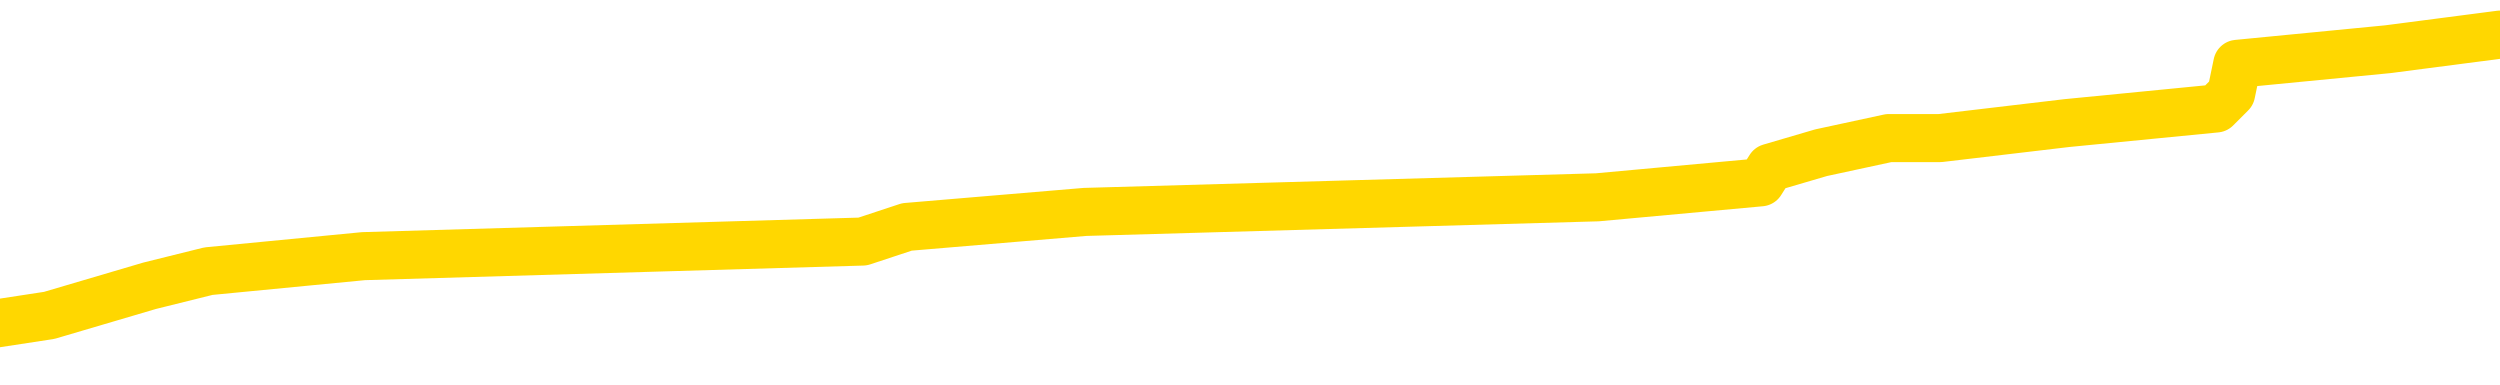 <svg xmlns="http://www.w3.org/2000/svg" version="1.1" viewBox="0 0 6500 1000">
	<path fill="none" stroke="gold" stroke-width="125" stroke-linecap="round" stroke-linejoin="round" d="M0 105128  L-963667 105128 L-963483 105090 L-962993 105013 L-962699 104974 L-962388 104897 L-962153 104859 L-962100 104782 L-962041 104705 L-961887 104666 L-961847 104590 L-961714 104551 L-961422 104513 L-960881 104513 L-960271 104474 L-960223 104474 L-959583 104436 L-959550 104436 L-959024 104436 L-958891 104397 L-958501 104320 L-958173 104243 L-958056 104166 L-957845 104090 L-957128 104090 L-956558 104051 L-956451 104051 L-956276 104013 L-956055 103936 L-955653 103897 L-955627 103820 L-954700 103743 L-954612 103666 L-954530 103590 L-954460 103513 L-954162 103474 L-954010 103397 L-952120 103436 L-952019 103436 L-951757 103436 L-951463 103474 L-951322 103397 L-951073 103397 L-951038 103359 L-950879 103320 L-950416 103243 L-950163 103205 L-949950 103128 L-949699 103090 L-949350 103051 L-948423 102974 L-948329 102897 L-947918 102859 L-946748 102782 L-945559 102743 L-945466 102666 L-945439 102590 L-945173 102513 L-944874 102436 L-944745 102359 L-944708 102282 L-943893 102282 L-943509 102320 L-942449 102359 L-942387 102359 L-942122 103128 L-941651 103859 L-941459 104590 L-941195 105320 L-940858 105282 L-940723 105243 L-940267 105205 L-939524 105166 L-939506 105128 L-939341 105051 L-939273 105051 L-938757 105013 L-937728 105013 L-937532 104974 L-937043 104936 L-936681 104897 L-936273 104897 L-935887 104936 L-934183 104936 L-934085 104936 L-934014 104936 L-933952 104936 L-933768 104897 L-933431 104897 L-932791 104859 L-932714 104820 L-932653 104820 L-932466 104782 L-932387 104782 L-932209 104743 L-932190 104705 L-931960 104705 L-931572 104666 L-930684 104666 L-930644 104628 L-930556 104590 L-930529 104513 L-929521 104474 L-929371 104397 L-929347 104359 L-929214 104320 L-929174 104282 L-927916 104243 L-927858 104243 L-927318 104205 L-927266 104205 L-927219 104205 L-926824 104166 L-926684 104128 L-926485 104090 L-926338 104090 L-926173 104090 L-925897 104128 L-925538 104128 L-924985 104090 L-924340 104051 L-924082 103974 L-923928 103936 L-923527 103897 L-923487 103859 L-923366 103820 L-923304 103859 L-923290 103859 L-923197 103859 L-922904 103820 L-922752 103666 L-922422 103590 L-922344 103513 L-922268 103474 L-922041 103359 L-921975 103282 L-921747 103205 L-921695 103128 L-921530 103090 L-920524 103051 L-920341 103013 L-919790 102974 L-919397 102897 L-919000 102859 L-918149 102782 L-918071 102743 L-917492 102705 L-917051 102705 L-916810 102666 L-916653 102666 L-916252 102590 L-916231 102590 L-915786 102551 L-915381 102513 L-915245 102436 L-915070 102359 L-914933 102282 L-914683 102205 L-913683 102166 L-913601 102128 L-913466 102090 L-913427 102051 L-912537 102013 L-912322 101974 L-911878 101936 L-911761 101897 L-911704 101859 L-911028 101859 L-910928 101820 L-910899 101820 L-909557 101782 L-909151 101743 L-909112 101705 L-908183 101666 L-908085 101628 L-907952 101590 L-907548 101551 L-907522 101513 L-907429 101474 L-907213 101436 L-906802 101359 L-905648 101282 L-905356 101205 L-905328 101128 L-904719 101090 L-904469 101013 L-904450 100974 L-903520 100936 L-903469 100859 L-903346 100820 L-903329 100743 L-903173 100705 L-902998 100628 L-902861 100590 L-902805 100551 L-902697 100513 L-902612 100474 L-902378 100436 L-902303 100397 L-901995 100359 L-901877 100320 L-901707 100282 L-901616 100243 L-901514 100243 L-901490 100205 L-901413 100205 L-901315 100128 L-900948 100090 L-900844 100051 L-900340 100013 L-899888 99974 L-899850 99936 L-899826 99897 L-899785 99859 L-899657 99820 L-899556 99782 L-899114 99743 L-898832 99705 L-898240 99666 L-898109 99628 L-897835 99551 L-897682 99513 L-897529 99474 L-897444 99397 L-897366 99359 L-897180 99320 L-897130 99320 L-897102 99282 L-897023 99243 L-896999 99205 L-896716 99128 L-896112 99051 L-895117 99013 L-894819 98974 L-894085 98936 L-893841 98897 L-893751 98859 L-893173 98820 L-892475 98782 L-891723 98743 L-891404 98705 L-891021 98628 L-890944 98590 L-890310 98551 L-890124 98513 L-890037 98513 L-889907 98513 L-889594 98474 L-889545 98436 L-889403 98397 L-889381 98359 L-888413 98320 L-887868 98282 L-887390 98282 L-887329 98282 L-887005 98282 L-886984 98243 L-886921 98243 L-886711 98205 L-886634 98166 L-886580 98128 L-886557 98090 L-886518 98051 L-886502 98013 L-885745 97974 L-885728 97936 L-884929 97897 L-884777 97859 L-883871 97820 L-883365 97782 L-883136 97705 L-883094 97705 L-882979 97666 L-882803 97628 L-882048 97666 L-881913 97628 L-881749 97590 L-881431 97551 L-881255 97474 L-880233 97397 L-880210 97320 L-879959 97282 L-879746 97205 L-879112 97166 L-878874 97090 L-878841 97013 L-878663 96936 L-878583 96859 L-878493 96820 L-878429 96743 L-877988 96666 L-877965 96628 L-877424 96590 L-877168 96551 L-876673 96513 L-875796 96474 L-875759 96436 L-875707 96397 L-875666 96359 L-875548 96320 L-875272 96282 L-875065 96205 L-874868 96128 L-874845 96051 L-874794 95974 L-874755 95936 L-874677 95897 L-874080 95820 L-874019 95782 L-873916 95743 L-873762 95705 L-873130 95666 L-872449 95628 L-872146 95551 L-871800 95513 L-871602 95474 L-871554 95397 L-871233 95359 L-870606 95320 L-870459 95282 L-870423 95243 L-870365 95205 L-870288 95128 L-870047 95128 L-869959 95090 L-869865 95051 L-869571 95013 L-869437 94974 L-869376 94936 L-869340 94859 L-869067 94859 L-868061 94820 L-867886 94782 L-867835 94782 L-867542 94743 L-867350 94666 L-867017 94628 L-866510 94590 L-865948 94513 L-865933 94436 L-865917 94397 L-865816 94320 L-865702 94243 L-865663 94166 L-865625 94128 L-865559 94128 L-865531 94090 L-865392 94128 L-865099 94128 L-865049 94128 L-864944 94128 L-864680 94090 L-864215 94051 L-864070 94051 L-864016 93974 L-863959 93936 L-863768 93897 L-863402 93859 L-863188 93859 L-862993 93859 L-862935 93859 L-862876 93782 L-862722 93743 L-862453 93705 L-862023 93897 L-862007 93897 L-861931 93859 L-861866 93820 L-861737 93551 L-861713 93513 L-861429 93474 L-861381 93436 L-861327 93397 L-860864 93359 L-860826 93359 L-860785 93320 L-860595 93282 L-860114 93243 L-859627 93205 L-859611 93166 L-859573 93128 L-859316 93090 L-859239 93013 L-859009 92974 L-858993 92897 L-858699 92820 L-858256 92782 L-857809 92743 L-857305 92705 L-857151 92666 L-856864 92628 L-856824 92551 L-856493 92513 L-856271 92474 L-855754 92397 L-855678 92359 L-855431 92282 L-855236 92205 L-855176 92166 L-854400 92128 L-854326 92128 L-854095 92090 L-854079 92090 L-854017 92051 L-853821 92013 L-853357 92013 L-853334 91974 L-853204 91974 L-851903 91974 L-851887 91974 L-851809 91936 L-851716 91936 L-851499 91936 L-851346 91897 L-851168 91936 L-851114 91974 L-850827 92013 L-850787 92013 L-850418 92013 L-849978 92013 L-849795 92013 L-849474 91974 L-849178 91974 L-848732 91897 L-848661 91859 L-848198 91782 L-847760 91743 L-847578 91705 L-846124 91628 L-845992 91590 L-845535 91513 L-845309 91474 L-844923 91397 L-844406 91320 L-843452 91243 L-842658 91166 L-841983 91128 L-841558 91051 L-841247 91013 L-841017 90897 L-840333 90782 L-840320 90666 L-840111 90513 L-840088 90474 L-839914 90397 L-838964 90359 L-838696 90282 L-837881 90243 L-837570 90166 L-837533 90128 L-837475 90051 L-836859 90013 L-836221 89936 L-834595 89897 L-833921 89859 L-833279 89859 L-833201 89859 L-833145 89859 L-833109 89859 L-833081 89820 L-832969 89743 L-832951 89705 L-832928 89666 L-832775 89628 L-832721 89551 L-832643 89513 L-832524 89474 L-832426 89436 L-832309 89397 L-832040 89320 L-831770 89282 L-831752 89205 L-831553 89166 L-831406 89090 L-831179 89051 L-831045 89013 L-830736 88974 L-830676 88936 L-830323 88859 L-829974 88820 L-829873 88782 L-829809 88705 L-829749 88666 L-829365 88590 L-828984 88551 L-828880 88513 L-828619 88474 L-828348 88397 L-828189 88359 L-828157 88320 L-828095 88282 L-827953 88243 L-827769 88205 L-827725 88166 L-827437 88166 L-827421 88128 L-827187 88128 L-827127 88090 L-827088 88090 L-826508 88051 L-826375 88013 L-826351 87859 L-826333 87590 L-826316 87282 L-826299 86974 L-826275 86666 L-826259 86436 L-826238 86166 L-826221 85897 L-826198 85743 L-826181 85590 L-826160 85474 L-826143 85397 L-826094 85282 L-826022 85166 L-825987 84974 L-825963 84820 L-825928 84666 L-825886 84513 L-825849 84436 L-825833 84282 L-825809 84166 L-825772 84090 L-825755 83974 L-825732 83897 L-825714 83820 L-825696 83743 L-825680 83666 L-825651 83551 L-825625 83436 L-825579 83397 L-825563 83320 L-825521 83282 L-825473 83205 L-825402 83128 L-825387 83051 L-825371 82974 L-825309 82936 L-825269 82897 L-825230 82859 L-825064 82820 L-824999 82782 L-824983 82743 L-824939 82666 L-824880 82628 L-824668 82590 L-824634 82551 L-824592 82513 L-824514 82474 L-823977 82436 L-823898 82397 L-823794 82320 L-823706 82282 L-823529 82243 L-823179 82205 L-823023 82166 L-822585 82128 L-822428 82090 L-822298 82051 L-821595 81974 L-821393 81936 L-820433 81859 L-819951 81820 L-819851 81820 L-819759 81782 L-819514 81743 L-819441 81705 L-818998 81628 L-818902 81590 L-818887 81551 L-818871 81513 L-818846 81474 L-818380 81436 L-818163 81397 L-818024 81359 L-817730 81320 L-817641 81282 L-817600 81243 L-817570 81205 L-817398 81166 L-817339 81128 L-817262 81090 L-817182 81051 L-817112 81051 L-816803 81013 L-816718 80974 L-816504 80936 L-816469 80897 L-815785 80859 L-815687 80820 L-815481 80782 L-815435 80743 L-815157 80705 L-815094 80666 L-815077 80590 L-814999 80551 L-814691 80474 L-814667 80436 L-814613 80359 L-814590 80320 L-814468 80282 L-814332 80205 L-814088 80166 L-813962 80166 L-813315 80128 L-813299 80128 L-813275 80128 L-813094 80051 L-813018 80013 L-812926 79974 L-812499 79936 L-812083 79897 L-811690 79820 L-811611 79782 L-811592 79743 L-811229 79705 L-810992 79666 L-810764 79628 L-810451 79590 L-810373 79551 L-810292 79474 L-810114 79397 L-810099 79359 L-809833 79282 L-809753 79243 L-809523 79205 L-809297 79166 L-808981 79166 L-808806 79128 L-808445 79128 L-808053 79090 L-807984 79013 L-807920 78974 L-807780 78897 L-807728 78859 L-807626 78782 L-807125 78743 L-806927 78705 L-806681 78666 L-806495 78628 L-806196 78590 L-806119 78551 L-805953 78474 L-805069 78436 L-805040 78359 L-804917 78282 L-804339 78243 L-804261 78205 L-803547 78205 L-803236 78205 L-803022 78205 L-803006 78205 L-802619 78205 L-802094 78128 L-801648 78090 L-801318 78051 L-801166 78013 L-800840 78013 L-800661 77974 L-800580 77974 L-800374 77897 L-800198 77859 L-799269 77820 L-798380 77782 L-798341 77743 L-798113 77743 L-797734 77705 L-796946 77666 L-796712 77628 L-796636 77590 L-796278 77551 L-795707 77474 L-795440 77436 L-795053 77397 L-794949 77397 L-794779 77397 L-794161 77397 L-793950 77397 L-793642 77397 L-793589 77359 L-793461 77320 L-793408 77282 L-793289 77243 L-792953 77166 L-791993 77128 L-791862 77051 L-791660 77013 L-791029 76974 L-790718 76936 L-790304 76897 L-790276 76859 L-790131 76820 L-789711 76782 L-788378 76782 L-788331 76743 L-788203 76666 L-788186 76628 L-787608 76551 L-787403 76513 L-787373 76474 L-787332 76436 L-787275 76397 L-787237 76359 L-787159 76320 L-787016 76282 L-786562 76243 L-786443 76205 L-786158 76166 L-785785 76128 L-785689 76090 L-785362 76051 L-785008 76013 L-784838 75974 L-784791 75936 L-784682 75897 L-784593 75859 L-784565 75820 L-784488 75743 L-784185 75705 L-784151 75628 L-784080 75590 L-783712 75551 L-783376 75513 L-783295 75513 L-783076 75474 L-782904 75436 L-782876 75397 L-782379 75359 L-781830 75282 L-780950 75243 L-780851 75166 L-780774 75128 L-780500 75090 L-780252 75013 L-780179 74974 L-780117 74897 L-779998 74859 L-779956 74820 L-779846 74782 L-779769 74705 L-779068 74666 L-778823 74628 L-778783 74590 L-778627 74551 L-778027 74551 L-777800 74551 L-777708 74551 L-777233 74551 L-776636 74474 L-776116 74436 L-776095 74397 L-775950 74359 L-775630 74359 L-775088 74359 L-774856 74359 L-774685 74359 L-774199 74320 L-773971 74282 L-773886 74243 L-773540 74205 L-773214 74205 L-772691 74166 L-772364 74128 L-771763 74090 L-771566 74013 L-771514 73974 L-771473 73936 L-771192 73897 L-770508 73820 L-770197 73782 L-770172 73705 L-769981 73666 L-769758 73628 L-769672 73590 L-769009 73513 L-768984 73474 L-768763 73397 L-768433 73359 L-768081 73282 L-767876 73243 L-767643 73166 L-767386 73128 L-767196 73051 L-767149 73013 L-766922 72974 L-766887 72936 L-766731 72897 L-766516 72859 L-766343 72820 L-766252 72782 L-765974 72743 L-765731 72705 L-765415 72666 L-764989 72666 L-764952 72666 L-764468 72666 L-764235 72666 L-764023 72628 L-763797 72590 L-763247 72590 L-763000 72551 L-762166 72551 L-762110 72513 L-762089 72474 L-761931 72436 L-761469 72397 L-761428 72359 L-761088 72282 L-760955 72243 L-760732 72205 L-760160 72166 L-759688 72128 L-759494 72090 L-759301 72051 L-759111 72013 L-759010 71974 L-758641 71936 L-758595 71897 L-758514 71859 L-757220 71820 L-757172 71782 L-756904 71782 L-756758 71782 L-756208 71782 L-756091 71743 L-756009 71705 L-755650 71666 L-755426 71628 L-755145 71590 L-754816 71513 L-754308 71474 L-754195 71436 L-754116 71397 L-753952 71359 L-753658 71359 L-753189 71359 L-752992 71397 L-752942 71397 L-752292 71359 L-752170 71320 L-751716 71320 L-751680 71282 L-751212 71243 L-751101 71205 L-751085 71166 L-750869 71166 L-750688 71128 L-750157 71128 L-749127 71128 L-748927 71090 L-748469 71051 L-747521 70974 L-747422 70936 L-747068 70859 L-747008 70820 L-746993 70782 L-746958 70743 L-746588 70705 L-746468 70666 L-746226 70628 L-746063 70590 L-745875 70551 L-745754 70513 L-744684 70436 L-743826 70397 L-743613 70320 L-743516 70282 L-743342 70205 L-743009 70166 L-742937 70128 L-742879 70090 L-742704 70090 L-742315 70051 L-742080 70013 L-741969 69974 L-741852 69936 L-740871 69897 L-740845 69859 L-740251 69782 L-740218 69782 L-740070 69743 L-739785 69705 L-738874 69705 L-737927 69705 L-737774 69666 L-737672 69666 L-737540 69628 L-737397 69590 L-737371 69551 L-737257 69513 L-737038 69474 L-736357 69436 L-736228 69397 L-735924 69359 L-735684 69282 L-735352 69243 L-734713 69205 L-734371 69128 L-734309 69090 L-734153 69090 L-733232 69090 L-732761 69090 L-732718 69090 L-732705 69051 L-732663 69013 L-732641 68974 L-732615 68936 L-732471 68897 L-732048 68859 L-731713 68859 L-731522 68820 L-731093 68820 L-730905 68782 L-730516 68705 L-729982 68666 L-729609 68628 L-729588 68628 L-729338 68590 L-729220 68551 L-729144 68513 L-729008 68474 L-728969 68436 L-728889 68397 L-728494 68359 L-727998 68320 L-727887 68243 L-727713 68205 L-727405 68166 L-726958 68128 L-726635 68090 L-726492 68013 L-726065 67936 L-725912 67859 L-725857 67782 L-725043 67743 L-725023 67705 L-724651 67666 L-724594 67666 L-723465 67628 L-723398 67628 L-722839 67590 L-722645 67551 L-722508 67513 L-722275 67474 L-721928 67436 L-721893 67359 L-721858 67320 L-721790 67243 L-721441 67205 L-721269 67166 L-720784 67128 L-720767 67090 L-720442 67051 L-720285 67013 L-719144 66936 L-719119 66897 L-718927 66820 L-718734 66782 L-718484 66743 L-718466 66705 L-717446 66666 L-717149 66628 L-717073 66590 L-716937 66513 L-716761 66474 L-716184 66397 L-715969 66359 L-715905 66320 L-715774 66282 L-715738 66205 L-715214 66166 L-715076 81320 L-715062 81320 L-715039 81320 L-715019 81320 L-714792 66128 L-714016 66128 L-713974 66128 L-713607 66128 L-713528 66090 L-713476 66051 L-712803 66013 L-712061 65974 L-711636 65974 L-711188 65936 L-710127 65897 L-709815 65820 L-709405 65820 L-709333 65782 L-708809 65782 L-708714 65782 L-708696 65782 L-708251 65743 L-708066 65666 L-707286 65590 L-706613 65551 L-706201 65436 L-705969 65359 L-705829 65320 L-705747 65243 L-705727 65205 L-705651 65205 L-705523 65166 L-705206 65205 L-704981 65205 L-704656 65166 L-704594 65166 L-704224 65166 L-704191 65166 L-703982 65166 L-703315 65166 L-703238 65166 L-703080 65090 L-702969 65090 L-702642 65051 L-702488 65013 L-702147 65013 L-702090 64936 L-701751 64859 L-701548 64820 L-701495 64743 L-700118 64705 L-699989 64666 L-699555 64628 L-699235 64590 L-698407 64513 L-698284 64474 L-697553 64397 L-697397 64320 L-697356 64282 L-697303 64243 L-697279 64205 L-697165 64166 L-696869 64128 L-696579 64090 L-696525 64051 L-696404 64013 L-696374 63974 L-696274 63936 L-695830 63936 L-695679 63897 L-694843 63897 L-694301 63859 L-693967 63859 L-693951 63820 L-693875 63782 L-693759 63743 L-693565 63705 L-693300 63666 L-692466 63628 L-692369 63590 L-691848 63551 L-691806 63513 L-691707 63474 L-690879 63474 L-690744 63436 L-690405 63436 L-689851 63397 L-689471 63359 L-689308 63320 L-688998 63282 L-688186 63243 L-687880 63205 L-687611 63205 L-687289 63205 L-686969 63243 L-686693 63243 L-685865 63166 L-685769 63128 L-685677 63013 L-685572 62897 L-685186 62782 L-684706 62705 L-684689 62666 L-684571 62628 L-684203 62551 L-684108 62513 L-683274 62436 L-683197 62397 L-682897 62359 L-682807 62320 L-682399 62243 L-682289 62166 L-681590 62128 L-681117 62090 L-681057 62051 L-680838 61974 L-680564 61936 L-680451 61897 L-679424 61859 L-679037 61820 L-679017 61782 L-678684 61743 L-678440 61705 L-678006 61666 L-677896 61628 L-677779 61590 L-677327 61513 L-676737 61474 L-676400 61436 L-674507 61397 L-674394 61320 L-674182 61282 L-672863 61243 L-672757 52590 L-672691 44051 L-672655 36166 L-672593 36166 L-672093 44743 L-671418 53205 L-671396 61013 L-671126 60936 L-670158 60936 L-669469 60897 L-669307 60859 L-668766 60820 L-668676 60782 L-667657 60743 L-666709 60666 L-666343 60705 L-666241 60743 L-665652 60743 L-665593 60743 L-665493 60705 L-665052 60628 L-664945 60590 L-664503 60551 L-663503 60436 L-663247 60320 L-663144 60205 L-663014 60128 L-662647 60051 L-662066 59974 L-662035 59936 L-661720 59897 L-659737 59859 L-659621 59820 L-659554 59820 L-659195 59782 L-657576 59743 L-657399 59743 L-657254 59743 L-656432 59782 L-656379 59820 L-656325 59820 L-655890 59820 L-654910 59859 L-654836 59859 L-653751 59820 L-653538 59820 L-652822 59743 L-652434 59705 L-652215 59628 L-651896 59551 L-651402 59474 L-651274 59436 L-651045 59359 L-650813 59282 L-650754 59243 L-650464 59205 L-650192 59128 L-649162 59090 L-647497 59051 L-647078 59013 L-646941 58974 L-646784 58974 L-646479 58936 L-646251 58859 L-646093 58820 L-645933 58743 L-645764 58666 L-645717 58628 L-645664 58590 L-645642 58590 L-645256 58551 L-645006 58551 L-644736 58551 L-644575 58551 L-644485 58551 L-642826 58551 L-642661 58590 L-642281 58551 L-641821 58551 L-641212 58474 L-640119 58436 L-639687 58397 L-639656 58359 L-639594 58320 L-639576 58282 L-637872 58243 L-637830 58205 L-637364 58166 L-637177 58128 L-637145 58051 L-636550 58013 L-636500 57974 L-636177 57936 L-636127 57897 L-635916 57859 L-635898 57820 L-635632 57743 L-635579 57705 L-635110 57666 L-634600 57590 L-634521 57590 L-634227 57551 L-634210 57513 L-634172 57474 L-634101 57436 L-633944 57397 L-632997 57397 L-632941 57397 L-632420 57397 L-632228 57359 L-632127 57359 L-631901 57320 L-631391 57320 L-631003 58359 L-630934 58359 L-630585 58320 L-630228 58282 L-629099 57166 L-629048 57090 L-628822 57051 L-628788 57013 L-628663 56936 L-628564 56936 L-628300 56936 L-627559 56974 L-626981 56974 L-626687 56974 L-625982 56974 L-625803 56936 L-625780 56936 L-625144 56897 L-624832 56859 L-624436 56859 L-624406 56820 L-624385 56782 L-624232 56743 L-623546 56743 L-623530 56743 L-623190 56743 L-622917 56705 L-622880 56666 L-622824 56590 L-622802 56551 L-622730 56513 L-622398 56474 L-622292 56436 L-622263 56359 L-622065 56320 L-621912 56282 L-621044 56243 L-620482 56166 L-620466 56166 L-620365 56128 L-620262 56166 L-620116 56166 L-620038 56166 L-620000 56128 L-619944 56090 L-619871 56051 L-619726 56013 L-619244 56013 L-618840 55974 L-617973 56013 L-617953 56013 L-617696 56013 L-617619 56013 L-617590 55974 L-617580 55897 L-617562 55859 L-617269 55820 L-617230 55782 L-617158 55743 L-617084 55705 L-616879 55666 L-616720 55551 L-616418 55436 L-616341 55282 L-616324 55166 L-616107 55090 L-615876 55090 L-615766 55128 L-615396 55166 L-615238 55166 L-615007 55166 L-614838 55166 L-614693 55128 L-614561 55090 L-613285 55013 L-612882 54936 L-612821 54897 L-612704 54820 L-612279 54782 L-612264 54705 L-612202 54666 L-611929 54590 L-611816 54551 L-611534 54474 L-611256 54436 L-610831 54359 L-610809 54320 L-610731 54282 L-610605 54243 L-610019 54205 L-609627 54166 L-609292 54128 L-608703 54090 L-608601 54090 L-608430 54051 L-608294 54051 L-607466 54013 L-606281 53974 L-606245 53936 L-606189 53936 L-605969 53897 L-605764 53897 L-605609 53897 L-605352 53859 L-605276 53820 L-604733 53782 L-604697 53743 L-604448 53705 L-604061 53666 L-603235 53628 L-602877 53590 L-602566 53590 L-602308 53551 L-602085 53513 L-601678 53474 L-601562 53436 L-601379 53397 L-601325 53397 L-601137 53359 L-600966 53320 L-600937 53282 L-600657 53243 L-600347 53205 L-600208 53166 L-599899 53128 L-599705 53128 L-599689 53090 L-598970 53090 L-598836 53013 L-598539 52974 L-598448 52936 L-597848 52936 L-597809 52897 L-597731 52859 L-597110 52820 L-596959 52743 L-596918 52705 L-596608 52666 L-596416 52628 L-596223 52551 L-596167 52474 L-595859 52436 L-595806 52397 L-595752 52436 L-595726 52436 L-595601 52436 L-594791 52397 L-594714 52359 L-594174 52320 L-593905 52282 L-593245 52243 L-592338 52205 L-592096 52166 L-591564 52128 L-591347 52090 L-590239 52128 L-590189 52128 L-589414 52128 L-588866 52090 L-588755 52051 L-588602 51974 L-588547 51936 L-588381 51897 L-588004 51859 L-587557 51820 L-587502 51782 L-587347 51743 L-586668 51705 L-586447 51666 L-585929 51628 L-585081 51551 L-585065 51513 L-583274 51474 L-582719 51436 L-582602 51397 L-581596 51359 L-581560 51320 L-581327 51320 L-581234 51320 L-581194 51320 L-580862 51282 L-580510 51243 L-580245 51166 L-579959 51128 L-579648 51051 L-579394 50974 L-579300 50936 L-578810 50897 L-578603 50859 L-578037 50820 L-577923 50859 L-577571 50820 L-577520 50820 L-577480 50820 L-576876 50743 L-576143 50666 L-575561 50590 L-575326 50513 L-574786 50397 L-574633 50320 L-574131 50282 L-573922 50205 L-573899 50205 L-573840 50166 L-572877 50166 L-572700 50128 L-572258 50090 L-572233 50013 L-572078 49974 L-571997 49974 L-571846 50013 L-571200 50013 L-571150 49974 L-570030 49936 L-569046 49897 L-568984 49859 L-568264 49820 L-567399 49782 L-567020 49743 L-566801 49743 L-566042 49705 L-565990 49666 L-565680 49590 L-564829 49590 L-564636 49551 L-564459 49513 L-564235 49513 L-564108 49474 L-563916 49474 L-563684 49436 L-563514 49474 L-563228 49436 L-562948 49436 L-562865 49397 L-562694 49359 L-562678 49282 L-562524 49243 L-562485 49205 L-561709 49166 L-561633 49166 L-561401 49090 L-560974 49051 L-560628 49013 L-560045 48974 L-559776 48974 L-559517 48974 L-559388 48897 L-559372 48859 L-559258 48820 L-559234 48782 L-559000 48743 L-558964 48705 L-557648 48705 L-557592 48666 L-556913 48590 L-556341 48590 L-556215 48590 L-556062 48590 L-555985 48590 L-555673 48513 L-555400 48474 L-555311 48397 L-555209 48397 L-554281 48359 L-554205 48359 L-553841 48359 L-553817 48320 L-553780 48282 L-553005 48205 L-552913 48166 L-552773 48128 L-552371 48090 L-552109 48090 L-551866 48128 L-551652 48090 L-551571 48090 L-551495 48090 L-551419 48090 L-551232 48128 L-551165 48128 L-550916 48128 L-550861 48090 L-550723 48051 L-550643 47974 L-550530 47936 L-550307 47897 L-550143 47859 L-550102 47820 L-549932 47782 L-549561 47743 L-549547 47705 L-549431 47666 L-548709 47628 L-548673 47590 L-548540 47590 L-548193 47551 L-547781 47551 L-547745 47551 L-547667 47513 L-547628 47474 L-547264 47436 L-547060 47397 L-547045 47359 L-546699 47320 L-546351 47320 L-546025 47320 L-545923 47282 L-545771 47282 L-545576 47243 L-545345 47243 L-545252 47243 L-545096 47243 L-545019 47243 L-544979 47205 L-544865 47166 L-544842 47128 L-544591 47128 L-544452 47051 L-543874 46936 L-543046 46859 L-542558 46782 L-542437 46743 L-542399 46705 L-542386 46666 L-542234 46590 L-542133 46513 L-541900 46474 L-541509 46397 L-541205 46359 L-541189 46320 L-541019 46282 L-540780 46205 L-540184 46205 L-539580 46166 L-539540 46166 L-539500 46166 L-539347 46128 L-539294 46090 L-539231 46051 L-539163 46013 L-539108 45936 L-539083 45897 L-539036 45859 L-538942 45782 L-538805 45743 L-538651 45705 L-538519 45666 L-538478 45666 L-538443 45628 L-538381 45590 L-538108 45513 L-537793 45474 L-537752 45397 L-537667 45359 L-537490 45320 L-537252 45282 L-536895 45243 L-536865 45205 L-536296 45166 L-536173 45128 L-535937 45090 L-535914 45090 L-535633 45051 L-535347 45051 L-535092 45051 L-534520 45013 L-534223 44974 L-534147 44936 L-533448 44897 L-533370 44859 L-533335 44820 L-533309 44782 L-533257 44705 L-533064 44666 L-532923 44590 L-532888 44551 L-532847 44513 L-532252 44474 L-532020 44436 L-531736 44705 L-531681 44936 L-531608 45205 L-531530 45436 L-531293 45359 L-531049 45320 L-530914 45282 L-530807 45243 L-530728 45205 L-530341 45128 L-530214 45090 L-530061 45051 L-530023 45013 L-529878 44974 L-529656 44936 L-529482 44897 L-529413 44859 L-528592 44782 L-528575 44782 L-528281 44743 L-527493 44705 L-527183 44705 L-527037 44666 L-526809 44628 L-526608 44551 L-525671 44513 L-525634 44474 L-525612 44436 L-525571 44359 L-525302 44320 L-524706 44282 L-524642 44243 L-524607 44205 L-524590 44166 L-523895 44166 L-523693 44166 L-523661 44166 L-523328 44166 L-523220 44128 L-522596 44051 L-522091 44013 L-522054 43936 L-521612 43936 L-521516 43897 L-521357 43897 L-521044 43897 L-521032 43897 L-520591 43936 L-520109 43974 L-519980 43974 L-519660 43974 L-519592 43936 L-519288 43936 L-519112 43897 L-518918 43859 L-518675 43782 L-518478 43705 L-518452 43628 L-517874 43590 L-517804 43551 L-517395 43513 L-517340 43474 L-517294 43436 L-516930 43397 L-516784 43359 L-516578 43320 L-516482 43320 L-516327 43282 L-516266 43243 L-516118 43166 L-516017 43128 L-515460 43128 L-515438 43205 L-515266 43243 L-514724 43282 L-514663 43282 L-514609 43205 L-514581 43128 L-514509 43090 L-514493 43013 L-514430 42974 L-514393 42897 L-514239 42859 L-513913 42820 L-513347 42782 L-513332 42743 L-513270 42666 L-513169 42590 L-513122 42590 L-512880 42551 L-512458 42551 L-512303 42551 L-510561 42474 L-510020 42436 L-509076 42397 L-508667 42359 L-508126 42282 L-507930 42243 L-507761 42205 L-507465 42166 L-507350 42128 L-507335 42128 L-507180 42090 L-507041 42051 L-506964 41974 L-506832 41974 L-506484 41974 L-506114 42013 L-505516 42013 L-505340 42013 L-505184 41974 L-504915 41936 L-504763 41936 L-504472 42051 L-504448 42128 L-504365 42205 L-504138 42282 L-503438 42243 L-503311 42205 L-502880 42166 L-502786 42128 L-501581 42128 L-501532 42090 L-501239 42090 L-500835 42051 L-500560 41974 L-500540 41936 L-500423 41897 L-500346 41859 L-500165 41820 L-499685 41782 L-499234 41705 L-498823 41666 L-498793 41628 L-498374 41590 L-498260 41590 L-498142 41590 L-498127 41590 L-497933 41551 L-497911 41474 L-497679 41436 L-497236 41397 L-496916 41320 L-496452 41320 L-496286 41282 L-496131 41243 L-495975 41243 L-495522 41243 L-495203 41243 L-495148 41282 L-494777 41282 L-494739 41320 L-494413 41320 L-494296 41282 L-494197 41243 L-493871 41166 L-493484 41128 L-493223 41090 L-492865 41013 L-492609 40974 L-490438 40936 L-490389 40897 L-490367 40859 L-489955 40859 L-489893 40859 L-489823 40897 L-489593 40897 L-489282 40859 L-488978 40782 L-488934 40743 L-488626 40705 L-488493 40666 L-488277 40628 L-487565 40590 L-487409 40590 L-487271 40551 L-487122 40551 L-487101 40551 L-486907 40513 L-486882 40474 L-486790 40436 L-486769 40397 L-486752 40359 L-486652 40320 L-485723 40282 L-485265 40282 L-484173 40205 L-483751 40205 L-483347 40166 L-483308 40128 L-483055 40090 L-482280 40013 L-482264 39974 L-482240 39936 L-482047 39897 L-481310 39859 L-481041 39820 L-481001 39782 L-480602 39705 L-480577 39666 L-479788 39628 L-479108 39590 L-477736 39551 L-477466 39513 L-477418 39474 L-476880 39397 L-476847 39359 L-476745 39282 L-476422 39243 L-476342 39205 L-476073 39205 L-475161 39166 L-475022 39166 L-474773 39090 L-474228 39090 L-473806 39051 L-473613 39013 L-473597 39013 L-473459 38936 L-473365 38897 L-473238 38859 L-472978 38820 L-472953 38743 L-472862 38705 L-472552 38666 L-472492 38628 L-472375 38628 L-472025 38628 L-471214 38628 L-470983 38551 L-470154 38551 L-469922 38474 L-469705 38436 L-469187 38436 L-468549 38397 L-468133 38359 L-467810 38320 L-467329 38282 L-466904 38282 L-466843 38243 L-466494 38243 L-466454 38205 L-466440 38166 L-466340 38090 L-466295 38090 L-465810 38051 L-465008 38051 L-464674 38051 L-463592 38013 L-463112 37974 L-463089 37936 L-462949 37897 L-462394 37859 L-461697 37820 L-461388 37782 L-461166 37743 L-461062 37705 L-460959 37628 L-460288 37590 L-460194 37551 L-460172 37551 L-460094 37513 L-459916 37513 L-459744 37513 L-459564 37474 L-459550 37436 L-459474 37397 L-459310 37359 L-458795 37320 L-458779 37282 L-458639 37282 L-458276 37243 L-458252 37243 L-458121 37205 L-458097 37166 L-457734 37128 L-457209 37051 L-457115 37013 L-456899 36936 L-456806 36897 L-456781 36859 L-456317 36820 L-456240 36820 L-455838 36782 L-455388 36782 L-454136 36743 L-454097 36705 L-453666 36666 L-453633 36628 L-452914 36590 L-452738 36551 L-452602 36513 L-452295 36474 L-452240 36436 L-452216 36359 L-452199 36282 L-452024 36243 L-451835 36205 L-451327 36205 L-450954 35897 L-450615 35551 L-450577 35243 L-449858 34974 L-449764 34936 L-449725 34897 L-449184 34897 L-449161 34859 L-448758 34820 L-448332 34782 L-448062 34782 L-447882 34743 L-447636 34666 L-447613 34628 L-447556 34551 L-446940 34513 L-446437 34474 L-446050 34474 L-445431 34513 L-445215 34513 L-445060 34551 L-443767 34474 L-443668 34436 L-443225 34359 L-442894 34320 L-442594 34243 L-442351 34205 L-441616 34128 L-441037 34090 L-440208 34051 L-440107 34013 L-439550 33974 L-439412 33936 L-437770 33897 L-437709 33897 L-437615 33897 L-436648 33897 L-436471 33859 L-436184 33859 L-435966 33859 L-435888 33820 L-435616 33820 L-435501 33782 L-435348 33743 L-435038 33705 L-434959 33666 L-434868 33666 L-434791 33628 L-434675 33628 L-434496 33590 L-434404 33551 L-434365 33513 L-433862 33513 L-433644 33474 L-433514 33474 L-433359 33436 L-433305 33397 L-433180 33397 L-432795 33359 L-432287 33320 L-432214 33282 L-431734 33243 L-431657 33205 L-431557 33205 L-431324 33166 L-430859 33166 L-430629 33166 L-430612 33166 L-430380 33166 L-430225 33166 L-430164 33166 L-429971 33128 L-429700 33051 L-428949 33013 L-427995 33013 L-427959 32974 L-427735 32974 L-427295 32974 L-427014 32897 L-426666 32859 L-425597 32820 L-424669 32820 L-424538 32820 L-424491 32820 L-424422 32782 L-424267 32782 L-424190 32705 L-424016 32628 L-423581 32551 L-423377 32513 L-423317 32436 L-422734 32397 L-422580 32320 L-422465 32282 L-422424 32243 L-422255 32205 L-422118 32166 L-421907 32090 L-421829 32051 L-421806 32013 L-421597 31936 L-421187 31897 L-421163 31859 L-420940 31820 L-420794 31782 L-420760 31743 L-420746 31705 L-420724 31666 L-420490 31628 L-420305 31590 L-420088 31551 L-420062 31513 L-419373 31474 L-419270 31436 L-419234 31397 L-419214 31359 L-419019 31320 L-418966 31282 L-418849 31205 L-418768 31205 L-418657 31166 L-418342 31128 L-417883 31090 L-417628 31051 L-417394 30974 L-417264 30936 L-416911 30897 L-416852 30859 L-416699 30820 L-416127 30743 L-416041 30705 L-415887 30628 L-415591 30551 L-415221 30474 L-414918 30397 L-414842 30359 L-414437 30320 L-414269 30320 L-414125 30320 L-413585 30320 L-413524 30320 L-413508 30243 L-413342 30205 L-413136 30166 L-413062 30166 L-412969 30128 L-412559 30090 L-412544 30051 L-412520 30051 L-412327 30013 L-412250 30359 L-412079 30705 L-412017 31013 L-412002 31359 L-411487 31320 L-411266 31282 L-410647 31205 L-410393 31166 L-410199 31128 L-410160 31090 L-410087 31090 L-410022 31090 L-409371 31090 L-409332 31128 L-409158 31128 L-409092 31128 L-408418 31128 L-408029 31051 L-407767 31013 L-407530 30974 L-407452 30897 L-407436 30820 L-407234 30782 L-406864 30705 L-406638 30666 L-406003 30628 L-405983 30628 L-405595 30590 L-405502 30590 L-405444 30551 L-405168 30513 L-404858 30513 L-404781 30474 L-403930 30513 L-403587 30705 L-403150 30936 L-402716 31128 L-402221 31320 L-402072 31282 L-401803 31320 L-400565 31359 L-400509 31436 L-398745 31474 L-398554 31436 L-397544 31397 L-397393 31359 L-397018 31436 L-396697 31513 L-396091 31590 L-396022 31666 L-395845 31628 L-395016 31590 L-394877 31551 L-394491 31513 L-394306 31474 L-394263 31436 L-394143 31397 L-393933 31359 L-393486 31282 L-393137 31243 L-393005 31205 L-392596 31166 L-392246 31166 L-391961 31128 L-391767 31090 L-391612 31090 L-391449 31051 L-391380 31013 L-391280 31013 L-391047 30974 L-390931 30974 L-390877 30936 L-390336 30936 L-389871 30897 L-388689 30897 L-388556 30897 L-388531 30897 L-388478 30897 L-387811 30897 L-386776 30820 L-386582 30782 L-386403 30743 L-386251 30743 L-386210 30705 L-386195 30705 L-386134 30666 L-385809 30628 L-384648 30590 L-384455 30551 L-384277 30513 L-383163 30474 L-382304 30436 L-382197 30436 L-381724 30397 L-381531 30397 L-379209 30359 L-379132 30320 L-379011 30243 L-378976 30205 L-378939 30128 L-378844 30013 L-378629 29936 L-378047 29859 L-377661 29820 L-376888 29782 L-376810 29743 L-376113 29743 L-375572 29743 L-375531 29705 L-375401 29705 L-374936 29666 L-374898 29628 L-374763 29590 L-374395 29551 L-374365 29513 L-374215 29513 L-373815 29474 L-371991 29513 L-371184 29474 L-370465 29474 L-370448 29474 L-370135 29397 L-369573 29359 L-369072 29320 L-368553 29282 L-368531 29243 L-366787 29205 L-366618 29166 L-366423 29128 L-365529 29090 L-365010 29013 L-364800 28974 L-364542 28936 L-363833 28897 L-362882 28859 L-362224 28820 L-362185 28743 L-361898 28705 L-361816 28666 L-361720 28666 L-361588 28628 L-361511 28628 L-360776 28628 L-360439 28590 L-360389 28628 L-360134 28628 L-359848 28590 L-359422 28590 L-358841 28551 L-358583 28551 L-358431 28513 L-358184 28513 L-358145 28513 L-357348 28474 L-357311 28436 L-357133 28436 L-356724 28359 L-356496 28359 L-356419 28359 L-356288 28359 L-356172 28320 L-355824 28282 L-355760 28243 L-355608 28205 L-354867 28166 L-354756 28128 L-354586 28090 L-354547 28051 L-354252 28051 L-353850 28051 L-353674 28051 L-353580 28051 L-353270 28013 L-352469 27974 L-352010 27897 L-351490 27859 L-351002 27820 L-350306 27782 L-349260 27743 L-348991 27743 L-348937 27705 L-348776 27705 L-348525 27705 L-348279 27666 L-348200 27628 L-347986 27551 L-347674 27513 L-347210 27436 L-347196 27397 L-346899 27397 L-346886 27359 L-345895 27320 L-345223 27282 L-344888 27205 L-344271 27205 L-344134 27166 L-343496 27128 L-343365 27090 L-342414 27013 L-342315 26936 L-341755 26897 L-341347 26897 L-340919 26897 L-340827 26859 L-339993 26859 L-339629 26859 L-339590 26897 L-339458 26936 L-339281 26936 L-339064 26936 L-339010 26897 L-338853 26820 L-338601 26782 L-337500 26743 L-337423 26705 L-337203 26666 L-337072 26590 L-337036 26551 L-336843 26513 L-336743 26474 L-336260 26436 L-335975 26397 L-335815 26359 L-335720 26282 L-335449 26243 L-335179 26205 L-335163 26051 L-335024 25936 L-334886 25820 L-334559 25666 L-334251 25590 L-334210 25551 L-334134 25474 L-334018 25436 L-333168 25359 L-332842 25320 L-332510 25282 L-332377 25282 L-332161 25282 L-332145 25282 L-331465 25282 L-331371 25205 L-331348 25166 L-331332 25090 L-331294 25051 L-330882 24974 L-330613 24936 L-330573 24897 L-330204 24897 L-329994 24859 L-328912 24859 L-328895 24820 L-328867 24782 L-328846 24782 L-328469 24705 L-328214 24666 L-327966 24590 L-327827 24513 L-327695 24474 L-327363 24436 L-327270 24397 L-327209 24359 L-326651 24320 L-326590 24282 L-326434 24243 L-326240 24205 L-326048 24166 L-326032 24128 L-325993 24090 L-325955 24051 L-325684 24013 L-325561 23974 L-325528 23936 L-325429 23936 L-325273 23936 L-325132 23936 L-324848 23897 L-324523 23897 L-323827 23859 L-323804 23859 L-323294 23859 L-322449 23859 L-322085 23820 L-321931 23782 L-321327 23782 L-321157 23782 L-321096 23782 L-321041 23743 L-319985 23705 L-319967 23705 L-319061 23705 L-319040 23705 L-318873 23666 L-318630 23666 L-318580 23628 L-318526 23551 L-318388 23513 L-318349 23474 L-317421 23436 L-317365 23436 L-317243 23436 L-317172 23436 L-317056 23436 L-316877 23474 L-315895 23436 L-315756 23436 L-315638 23359 L-315343 23282 L-315096 23243 L-315059 23205 L-315005 23243 L-314983 23243 L-314850 23243 L-314771 23243 L-314633 23205 L-314011 23205 L-313844 23166 L-313380 23166 L-313203 23090 L-313187 23051 L-313126 23013 L-313010 22974 L-312527 22936 L-311832 22897 L-311459 22859 L-311290 22820 L-310324 22782 L-310169 22743 L-309991 22743 L-309898 22705 L-309643 22705 L-309472 22705 L-308825 22666 L-308814 22666 L-308234 22628 L-308096 22628 L-308041 22551 L-307306 22513 L-307267 22474 L-307190 22474 L-306548 22436 L-305773 22436 L-305681 22397 L-305632 22397 L-305617 22359 L-305580 22359 L-305564 22282 L-305501 22243 L-305485 22205 L-305465 22205 L-305310 22166 L-305271 22128 L-305255 22090 L-305216 22051 L-305077 22013 L-305000 21974 L-304636 21936 L-304288 21897 L-303514 21859 L-302912 21820 L-302716 21782 L-302486 21782 L-302348 21743 L-301710 21743 L-301420 21705 L-301399 21705 L-300939 21666 L-300706 21666 L-300651 21628 L-300612 21590 L-300109 21551 L-299559 21513 L-298771 21474 L-297648 21474 L-296754 21436 L-296666 21436 L-296367 21397 L-296295 21359 L-296179 21320 L-295002 21282 L-294654 21243 L-294632 21205 L-294112 21166 L-293966 21128 L-293857 21090 L-293648 21051 L-293493 21013 L-293471 20974 L-293277 20936 L-293200 20897 L-293056 20859 L-292255 20820 L-292109 20782 L-291829 20743 L-291652 20705 L-291343 20666 L-290531 20628 L-289602 20628 L-288011 20590 L-287767 20551 L-287126 20513 L-286931 20474 L-286853 20436 L-286336 20397 L-286103 20397 L-286080 20359 L-285948 20359 L-285609 20320 L-285598 20282 L-285382 20243 L-285345 20205 L-284803 20166 L-284275 20090 L-284207 20051 L-283914 20013 L-283366 19936 L-283331 19897 L-283278 19859 L-283179 19782 L-282946 19782 L-282366 19782 L-282269 19820 L-282194 19820 L-281862 19782 L-281113 19743 L-281073 19705 L-280394 19705 L-280239 19705 L-279913 19666 L-279697 19628 L-279465 19628 L-279169 19590 L-278923 19551 L-278572 19513 L-278519 19474 L-277759 19436 L-277066 19359 L-276715 19282 L-276251 19243 L-275618 19205 L-275209 19166 L-275131 19205 L-274705 19205 L-274063 19166 L-273894 19166 L-273152 19128 L-272964 19090 L-272669 19051 L-272097 19013 L-272072 18974 L-271052 18974 L-270566 18936 L-270472 18936 L-270411 18897 L-270123 18859 L-269837 18820 L-269776 18782 L-269596 18782 L-268885 18743 L-268709 18705 L-268511 18666 L-268359 18628 L-268267 18590 L-268205 18551 L-267663 18551 L-267353 18513 L-267261 18436 L-267184 18359 L-266616 18320 L-266526 18320 L-266271 18243 L-265944 18166 L-265907 18051 L-265752 17936 L-265520 17897 L-265198 17859 L-264065 17820 L-263866 17782 L-263341 17743 L-263096 17743 L-262850 17705 L-262770 17666 L-262750 17590 L-262674 17551 L-262618 17474 L-262541 17436 L-262502 17397 L-262323 17320 L-262286 17282 L-262055 17243 L-260817 17205 L-260490 17166 L-260450 17090 L-259669 17051 L-259522 17013 L-258530 16974 L-258324 16974 L-257898 16974 L-257771 16974 L-257366 17013 L-257278 16974 L-256621 16936 L-255914 16897 L-255306 16859 L-255113 16820 L-254880 16743 L-254261 16705 L-253965 16628 L-253526 16590 L-253371 16551 L-253216 16513 L-252460 16436 L-252110 16397 L-251708 16397 L-251669 16359 L-250663 16359 L-250343 16359 L-250096 16320 L-249396 16243 L-249323 16205 L-249011 16166 L-247930 16128 L-247739 16090 L-247505 16090 L-247310 16051 L-246810 16013 L-246056 16013 L-245943 16013 L-245742 16013 L-245701 15974 L-245609 15936 L-245296 15897 L-245207 15859 L-245091 15820 L-244773 15820 L-244704 15782 L-244680 15743 L-244318 15705 L-244279 15666 L-244062 15628 L-243559 15666 L-242957 15705 L-242746 15782 L-242592 15820 L-242555 15820 L-242510 15743 L-242476 15705 L-242343 15666 L-241934 15628 L-241563 15590 L-241510 15551 L-241493 15513 L-241414 15474 L-241005 15436 L-240851 15397 L-240836 15320 L-240796 15282 L-240618 15205 L-240542 15166 L-240310 15128 L-239520 15090 L-239443 15090 L-238708 15013 L-238552 14974 L-238312 14897 L-238251 14820 L-238165 14782 L-238143 14705 L-238025 14628 L-238010 14551 L-237949 14474 L-237911 14436 L-237817 14397 L-237795 14397 L-237679 14359 L-237446 14320 L-237276 14243 L-236456 14243 L-236055 14205 L-235899 14205 L-235394 14205 L-235280 14205 L-234684 14205 L-234309 14166 L-234258 14166 L-234064 14128 L-233367 14128 L-233329 14090 L-233184 14090 L-232959 14051 L-232697 14013 L-232324 13974 L-231898 13936 L-231769 13897 L-231749 13820 L-231255 13820 L-230559 13782 L-230327 13820 L-230173 13820 L-229205 13820 L-228980 13859 L-228702 13859 L-228687 13820 L-228161 13782 L-227632 13743 L-227484 13705 L-227464 13666 L-226922 13628 L-226612 13590 L-226495 13513 L-226303 13436 L-226167 13359 L-225840 13320 L-225723 13282 L-225413 13282 L-224987 13243 L-224932 13243 L-224699 13282 L-224602 13282 L-224469 13282 L-224173 13282 L-224059 13243 L-223694 13205 L-223382 13205 L-222899 13166 L-222728 13128 L-222480 13090 L-222264 13051 L-221739 13013 L-221552 12936 L-221197 12897 L-220561 12859 L-220407 12782 L-219666 12743 L-219246 12705 L-219066 12666 L-218990 12666 L-218859 12628 L-218565 12590 L-218524 12551 L-218294 12551 L-218102 12513 L-217847 12513 L-217420 12474 L-217311 12436 L-216693 12436 L-216511 12436 L-215300 12436 L-214653 12474 L-214502 12474 L-214464 12474 L-214333 12474 L-214231 12436 L-214216 12397 L-214134 12359 L-213922 12320 L-213806 12282 L-213443 12243 L-213071 12205 L-212375 12166 L-211972 12128 L-211867 12090 L-211849 12051 L-210905 12013 L-210709 11936 L-210557 11897 L-210502 11820 L-209746 11820 L-209728 11897 L-209239 11936 L-209109 12013 L-208916 12013 L-208026 11974 L-207986 11936 L-207948 11897 L-207871 11859 L-207832 11859 L-207755 11820 L-207672 11782 L-207407 11743 L-207175 11705 L-207113 11666 L-206632 11628 L-206296 11628 L-206185 11590 L-205991 11551 L-205815 11513 L-205755 11513 L-205719 11474 L-205449 11436 L-204751 11359 L-204698 11282 L-204404 11205 L-204002 11128 L-203438 11090 L-202565 11051 L-202260 11013 L-202222 10974 L-202100 10936 L-201501 10897 L-201371 10859 L-201171 10820 L-201134 10782 L-200520 10743 L-200341 10705 L-200327 10628 L-200108 10590 L-200030 10513 L-199723 10513 L-199591 10474 L-199359 10474 L-199025 10474 L-198933 10436 L-198833 10397 L-198795 10359 L-198252 10359 L-198059 10320 L-197518 10282 L-197092 10243 L-196961 10243 L-196899 10243 L-196668 10243 L-196651 10243 L-196163 10282 L-196082 10282 L-196065 10282 L-194672 10320 L-194536 10320 L-194422 10282 L-193788 10243 L-193648 10205 L-193531 10166 L-193377 10090 L-193340 10051 L-193261 10013 L-193207 10051 L-192216 10051 L-192179 10013 L-192046 10013 L-191985 9936 L-191886 9897 L-191596 9859 L-191583 9820 L-191272 9820 L-191173 9859 L-190707 9820 L-190654 13897 L-190511 17936 L-190383 22013 L-190151 26090 L-189582 26051 L-189493 26013 L-189471 26013 L-189184 25974 L-188501 25936 L-188424 25897 L-188388 25859 L-188371 25820 L-188172 25782 L-187752 25705 L-187480 25705 L-186607 25666 L-186315 25666 L-186204 25666 L-185470 25628 L-185342 25590 L-184983 25551 L-184730 25551 L-183859 25513 L-183690 25513 L-183628 25474 L-183574 25436 L-183226 25397 L-183202 25359 L-182993 25320 L-182853 25282 L-182723 25243 L-182600 25205 L-182476 25166 L-182239 25128 L-181949 25090 L-181290 25051 L-181268 25013 L-181113 24974 L-180995 24936 L-180031 24897 L-179975 24859 L-179743 24820 L-179720 24782 L-179394 24743 L-179279 24743 L-179239 24705 L-178737 24705 L-178438 24666 L-178327 24628 L-177784 24590 L-176725 24551 L-176099 24513 L-175928 24474 L-175680 24436 L-175424 24397 L-175293 24359 L-175271 24320 L-174604 24282 L-173708 24243 L-173661 24205 L-173591 24166 L-173475 24166 L-173255 24128 L-173064 24128 L-173025 24090 L-172832 24051 L-172173 24051 L-171556 24013 L-171518 24243 L-170921 24474 L-170860 24666 L-169738 24859 L-169683 24859 L-169562 24820 L-169297 24782 L-169233 24782 L-168964 24782 L-168888 24743 L-168672 24743 L-168189 24705 L-167919 24666 L-167788 24666 L-167556 24590 L-167531 24474 L-167516 24320 L-167493 24128 L-167477 23936 L-167453 23743 L-167440 23513 L-167416 23282 L-167400 23051 L-167377 22859 L-167362 22666 L-167340 22474 L-167324 22359 L-167296 22243 L-167278 22090 L-167260 22013 L-167223 21897 L-167184 21820 L-167169 21743 L-167143 21628 L-167091 21551 L-167067 21474 L-166990 21397 L-166952 21359 L-166937 21282 L-166874 21205 L-166859 21128 L-166813 21013 L-166742 20936 L-166704 20897 L-166680 20820 L-166627 20743 L-166602 20705 L-166587 20666 L-166525 20628 L-166488 20590 L-166411 20551 L-166395 20513 L-166367 20436 L-166295 20397 L-166255 20359 L-166101 20282 L-165985 20243 L-165931 20205 L-165848 20166 L-165815 20128 L-165791 20090 L-165637 20051 L-165621 20013 L-165520 19974 L-165209 19936 L-165173 19897 L-164958 19859 L-164847 19859 L-164822 19859 L-164592 19897 L-164359 19897 L-163985 19859 L-163857 19820 L-163817 19782 L-163764 19743 L-163663 19705 L-163626 19666 L-163416 19666 L-163351 19628 L-163239 19628 L-163027 19590 L-162990 19551 L-162618 19513 L-162565 19474 L-162486 19436 L-162464 19397 L-162371 19359 L-162171 19320 L-162134 19320 L-162112 19320 L-161882 19320 L-161861 19282 L-161652 19282 L-161557 19243 L-161520 19205 L-161183 19166 L-161070 19128 L-161030 19090 L-161017 19090 L-160877 19051 L-160862 19051 L-160608 19051 L-160025 19013 L-159949 18974 L-159911 18936 L-159866 18897 L-159818 18859 L-159638 18820 L-159623 18782 L-159524 18743 L-159446 18705 L-159386 18666 L-159020 18590 L-158938 18551 L-158920 18513 L-158867 18474 L-157898 18436 L-157766 18397 L-157745 18359 L-157524 18320 L-157456 18282 L-157433 18243 L-157187 18205 L-156931 18166 L-156800 18128 L-156760 18090 L-156739 18013 L-156683 17936 L-156596 17897 L-156535 17820 L-156309 17782 L-156180 17743 L-156080 17705 L-156026 17666 L-155832 17628 L-155755 17590 L-155421 17551 L-155290 17513 L-155113 17474 L-155097 17436 L-155072 17397 L-154803 17397 L-153602 17359 L-153565 17359 L-153449 17320 L-153215 17282 L-153024 17243 L-152986 17243 L-152930 17205 L-152825 17205 L-152311 17166 L-152017 17128 L-151785 17090 L-151510 17051 L-151493 17013 L-151461 16974 L-151421 16936 L-151383 16897 L-151282 16859 L-151204 16820 L-151112 16782 L-150985 16743 L-150880 16705 L-150702 16705 L-150509 16666 L-149680 16666 L-149564 16628 L-149310 16590 L-149270 16551 L-149171 16513 L-149111 16513 L-148868 16474 L-148844 16474 L-148724 16436 L-148652 16397 L-148613 16359 L-148381 16320 L-148204 16282 L-147684 16243 L-147608 16205 L-147591 16166 L-147180 16166 L-146817 16166 L-146701 16128 L-146679 16128 L-146638 16090 L-146562 16051 L-146508 16013 L-146159 15974 L-146044 15936 L-145866 15936 L-145811 15897 L-145787 15897 L-145673 15859 L-145386 15820 L-145153 15782 L-144938 15743 L-144728 15705 L-144518 15628 L-143692 15590 L-143352 15551 L-142345 15513 L-141982 15474 L-140936 15436 L-140859 15397 L-140411 15359 L-140200 15320 L-140008 15282 L-139714 15243 L-139673 15205 L-139520 15166 L-139466 15090 L-139234 15051 L-138654 15013 L-138460 14974 L-137841 14974 L-137352 14936 L-137300 14897 L-136651 14859 L-136501 14820 L-136332 14782 L-135959 14743 L-135944 14743 L-135844 14705 L-135806 14705 L-135675 14666 L-135242 14666 L-134939 14666 L-134553 14666 L-134413 14628 L-134251 14628 L-133818 14628 L-133779 14590 L-133677 14590 L-133562 14551 L-133384 14551 L-133214 14513 L-133096 14474 L-132735 14397 L-132517 14359 L-132385 14320 L-132244 14320 L-131745 14320 L-131667 14320 L-131433 14282 L-131109 14282 L-130723 14243 L-130700 14205 L-130079 14205 L-129809 14166 L-129576 14166 L-129152 14128 L-128880 14090 L-128738 14051 L-128529 14013 L-128324 13974 L-127772 13936 L-127642 13936 L-127255 13897 L-126985 13897 L-126882 13859 L-126621 13820 L-126420 13782 L-126351 13743 L-126312 13705 L-125745 13666 L-125537 13628 L-125510 13590 L-125281 13551 L-125204 13513 L-124687 13474 L-124648 13436 L-124493 13397 L-124199 13359 L-123928 13320 L-123564 13282 L-123216 13282 L-122844 13243 L-122723 13243 L-122652 13205 L-122172 13166 L-122109 13128 L-121774 13090 L-121643 13051 L-121566 13013 L-121436 12974 L-120972 12974 L-120679 12936 L-120602 12936 L-120291 12897 L-119982 12859 L-119919 12820 L-119889 12782 L-119114 12743 L-119010 12666 L-118922 12628 L-118899 12590 L-118745 12551 L-118523 12513 L-118356 12474 L-117970 12436 L-117915 12397 L-117851 12397 L-117234 12359 L-117117 12320 L-116794 12282 L-116268 12243 L-115918 12205 L-115842 12166 L-115222 12128 L-114811 12090 L-114510 12051 L-114200 12013 L-114062 11974 L-113438 11974 L-113056 11936 L-111932 11936 L-110872 11897 L-110810 11859 L-110449 11820 L-110347 11820 L-110331 11782 L-109958 11782 L-108952 11705 L-108566 11666 L-108358 11590 L-108270 11551 L-107894 11513 L-107601 11474 L-107290 11436 L-106501 11397 L-106413 11359 L-106361 11320 L-106322 11282 L-105805 11243 L-105689 11205 L-105481 11166 L-105341 11128 L-104738 11090 L-103909 11051 L-103625 11013 L-103443 11013 L-102942 10974 L-102737 10974 L-102183 10974 L-101678 10936 L-101486 10897 L-101448 10859 L-100819 10820 L-100366 10782 L-99951 10743 L-99343 10705 L-98222 10705 L-97809 10666 L-97485 10666 L-97270 10628 L-96843 10590 L-96703 10551 L-96612 10513 L-96380 10474 L-95794 10474 L-94986 10436 L-93787 10436 L-93673 10436 L-93540 10397 L-93453 10359 L-93411 10397 L-93390 10436 L-93380 10513 L-93285 10590 L-92521 10590 L-91815 10590 L-91775 10551 L-91489 10513 L-90949 10474 L-90887 10436 L-90847 10397 L-90832 10359 L-90575 10320 L-90252 10282 L-90112 10243 L-89842 10205 L-89803 10166 L-89695 10128 L-89294 10090 L-89184 10051 L-89107 10013 L-88810 9974 L-88767 9936 L-88549 9936 L-88365 9936 L-88255 9936 L-88240 9897 L-88214 9897 L-87790 9859 L-87544 9820 L-87208 9782 L-87173 9743 L-87038 9705 L-86785 9705 L-86630 9666 L-85724 9666 L-85625 9628 L-85430 9551 L-84422 9513 L-83922 9474 L-83844 9436 L-83805 9397 L-83597 9359 L-83479 9320 L-83381 9282 L-83195 9243 L-83029 9205 L-82794 9166 L-82374 9128 L-82358 9090 L-82049 9051 L-81004 9013 L-80787 8974 L-80771 8936 L-80748 8897 L-80540 8859 L-80381 8820 L-80322 8782 L-78877 8743 L-78551 8743 L-78350 8743 L-78151 8743 L-78001 8743 L-77730 8705 L-77289 8666 L-77071 8666 L-76377 8628 L-75874 8590 L-75549 8551 L-75278 8551 L-74558 8513 L-74403 8513 L-73205 8436 L-72815 8397 L-72700 8320 L-72546 8282 L-72393 8243 L-71422 8205 L-71370 8166 L-71123 8128 L-71101 8090 L-70881 8051 L-70442 7974 L-70303 7897 L-70195 7820 L-69993 7782 L-69876 7743 L-69774 7705 L-69759 7705 L-69627 7666 L-69373 7628 L-68755 7590 L-68095 7551 L-67850 7551 L-67657 7513 L-66898 7513 L-66858 7513 L-66780 7474 L-66728 7397 L-66689 7359 L-66651 7320 L-66612 7282 L-66521 7243 L-66476 7205 L-66418 7128 L-66394 7090 L-66279 7051 L-65969 6974 L-65914 6936 L-65893 6897 L-65550 6859 L-65385 6820 L-65350 6743 L-65309 6705 L-65294 6666 L-65063 6628 L-64922 6590 L-64754 6551 L-64305 6551 L-64071 6551 L-63979 6551 L-63959 6590 L-63478 6551 L-63401 6551 L-63273 6513 L-63143 6436 L-62765 6397 L-62524 6320 L-62486 6282 L-62432 6243 L-62294 6166 L-62255 6128 L-62215 6090 L-61984 6051 L-61944 6013 L-61814 5974 L-61635 5936 L-61595 5897 L-61581 5859 L-61417 5820 L-61402 5782 L-61249 5743 L-61234 5705 L-61208 5666 L-61173 5628 L-60951 5551 L-60729 5551 L-60475 5513 L-60343 5551 L-59701 5551 L-59093 5513 L-58074 5513 L-57880 5474 L-57829 5436 L-57704 5397 L-57380 5359 L-56607 5320 L-56549 5282 L-56435 5243 L-56024 5205 L-55699 5166 L-55561 5128 L-55337 5090 L-54811 5051 L-54410 5051 L-54378 5013 L-54091 5013 L-53806 4974 L-53418 4936 L-53202 4897 L-52774 4820 L-52593 4782 L-52257 4743 L-52150 4705 L-51964 4705 L-51847 4666 L-51832 4666 L-51111 4628 L-50942 4590 L-50693 4551 L-50593 4513 L-49951 4474 L-49663 4436 L-49472 4397 L-49197 4359 L-48880 4320 L-48595 4282 L-48481 4205 L-48437 4166 L-48234 4128 L-46626 4090 L-46413 4051 L-45733 4013 L-45650 3974 L-45422 3936 L-45231 3936 L-45092 3897 L-45074 3897 L-44881 3897 L-44651 3897 L-44458 3897 L-43374 3859 L-43179 3859 L-43126 3859 L-42972 3859 L-42864 3859 L-42698 3859 L-42546 3820 L-42430 3782 L-42306 3705 L-41889 3666 L-41632 3590 L-41540 3551 L-41347 3551 L-41285 3513 L-40960 3513 L-40898 3513 L-40841 3474 L-40573 3436 L-40224 3397 L-40046 3359 L-39851 3320 L-39816 3359 L-39103 3359 L-39063 3436 L-38754 3474 L-38456 3513 L-38407 3551 L-38151 3590 L-37880 3628 L-37825 3628 L-36734 3628 L-36703 3590 L-36663 3590 L-36486 3590 L-36294 3551 L-35436 3551 L-34383 3513 L-34322 3474 L-33973 3436 L-33160 3436 L-32347 3436 L-32331 3436 L-31957 3436 L-31788 3436 L-31519 3436 L-31192 3397 L-31070 3359 L-31013 3359 L-30978 3320 L-30900 3320 L-30683 3282 L-30625 3243 L-30309 3205 L-30141 3166 L-29778 3166 L-29585 3166 L-29561 3166 L-29484 3128 L-29003 3128 L-28866 3128 L-28452 3090 L-28153 3090 L-28054 3051 L-28038 3013 L-28009 2974 L-27650 2936 L-27300 2897 L-27162 2859 L-27126 2859 L-26309 2820 L-26103 2782 L-26078 2743 L-25922 2743 L-25832 2705 L-25591 2705 L-25267 2666 L-25174 2666 L-24978 2628 L-24692 2628 L-23936 2590 L-23807 2551 L-23734 2513 L-23121 2474 L-22945 2436 L-22835 2397 L-22735 2359 L-22656 2320 L-22519 2282 L-22364 2282 L-22285 2282 L-22094 2282 L-21421 2282 L-21383 2243 L-21280 2205 L-20337 2166 L-20315 2128 L-19964 2090 L-19499 2051 L-19463 2013 L-19034 1974 L-18983 1974 L-18572 1936 L-18555 1936 L-18459 1936 L-18403 1936 L-18365 1936 L-18070 1897 L-16331 1859 L-14821 1820 L-14314 1782 L-13816 1743 L-13682 1705 L-13591 1666 L-13464 1628 L-13385 1551 L-13079 1513 L-12809 1474 L-12575 1474 L-11376 1436 L-11271 1436 L-11205 1397 L-10364 1359 L-10178 1320 L-9267 1282 L-8398 1205 L-8110 1166 L-8017 1090 L-7468 1051 L-6949 1013 L-5880 974 L-5611 936 L-5458 936 L-5365 936 L-5235 974 L-5187 1013 L-5028 1013 L-4162 1013 L-3827 1013 L-3444 974 L-2691 936 L-2632 897 L-2243 897 L-1921 897 L-1764 859 L-1032 859 L-969 859 L-682 859 L-308 859 L-127 859 L128 820 L389 743 L542 705 L945 666 L2243 628 L2358 590 L2821 551 L4153 513 L4578 474 L4602 436 L4735 397 L4911 359 L5044 359 L5374 320 L5762 282 L5801 243 L5817 166 L6208 128 L6500 90" />
</svg>
